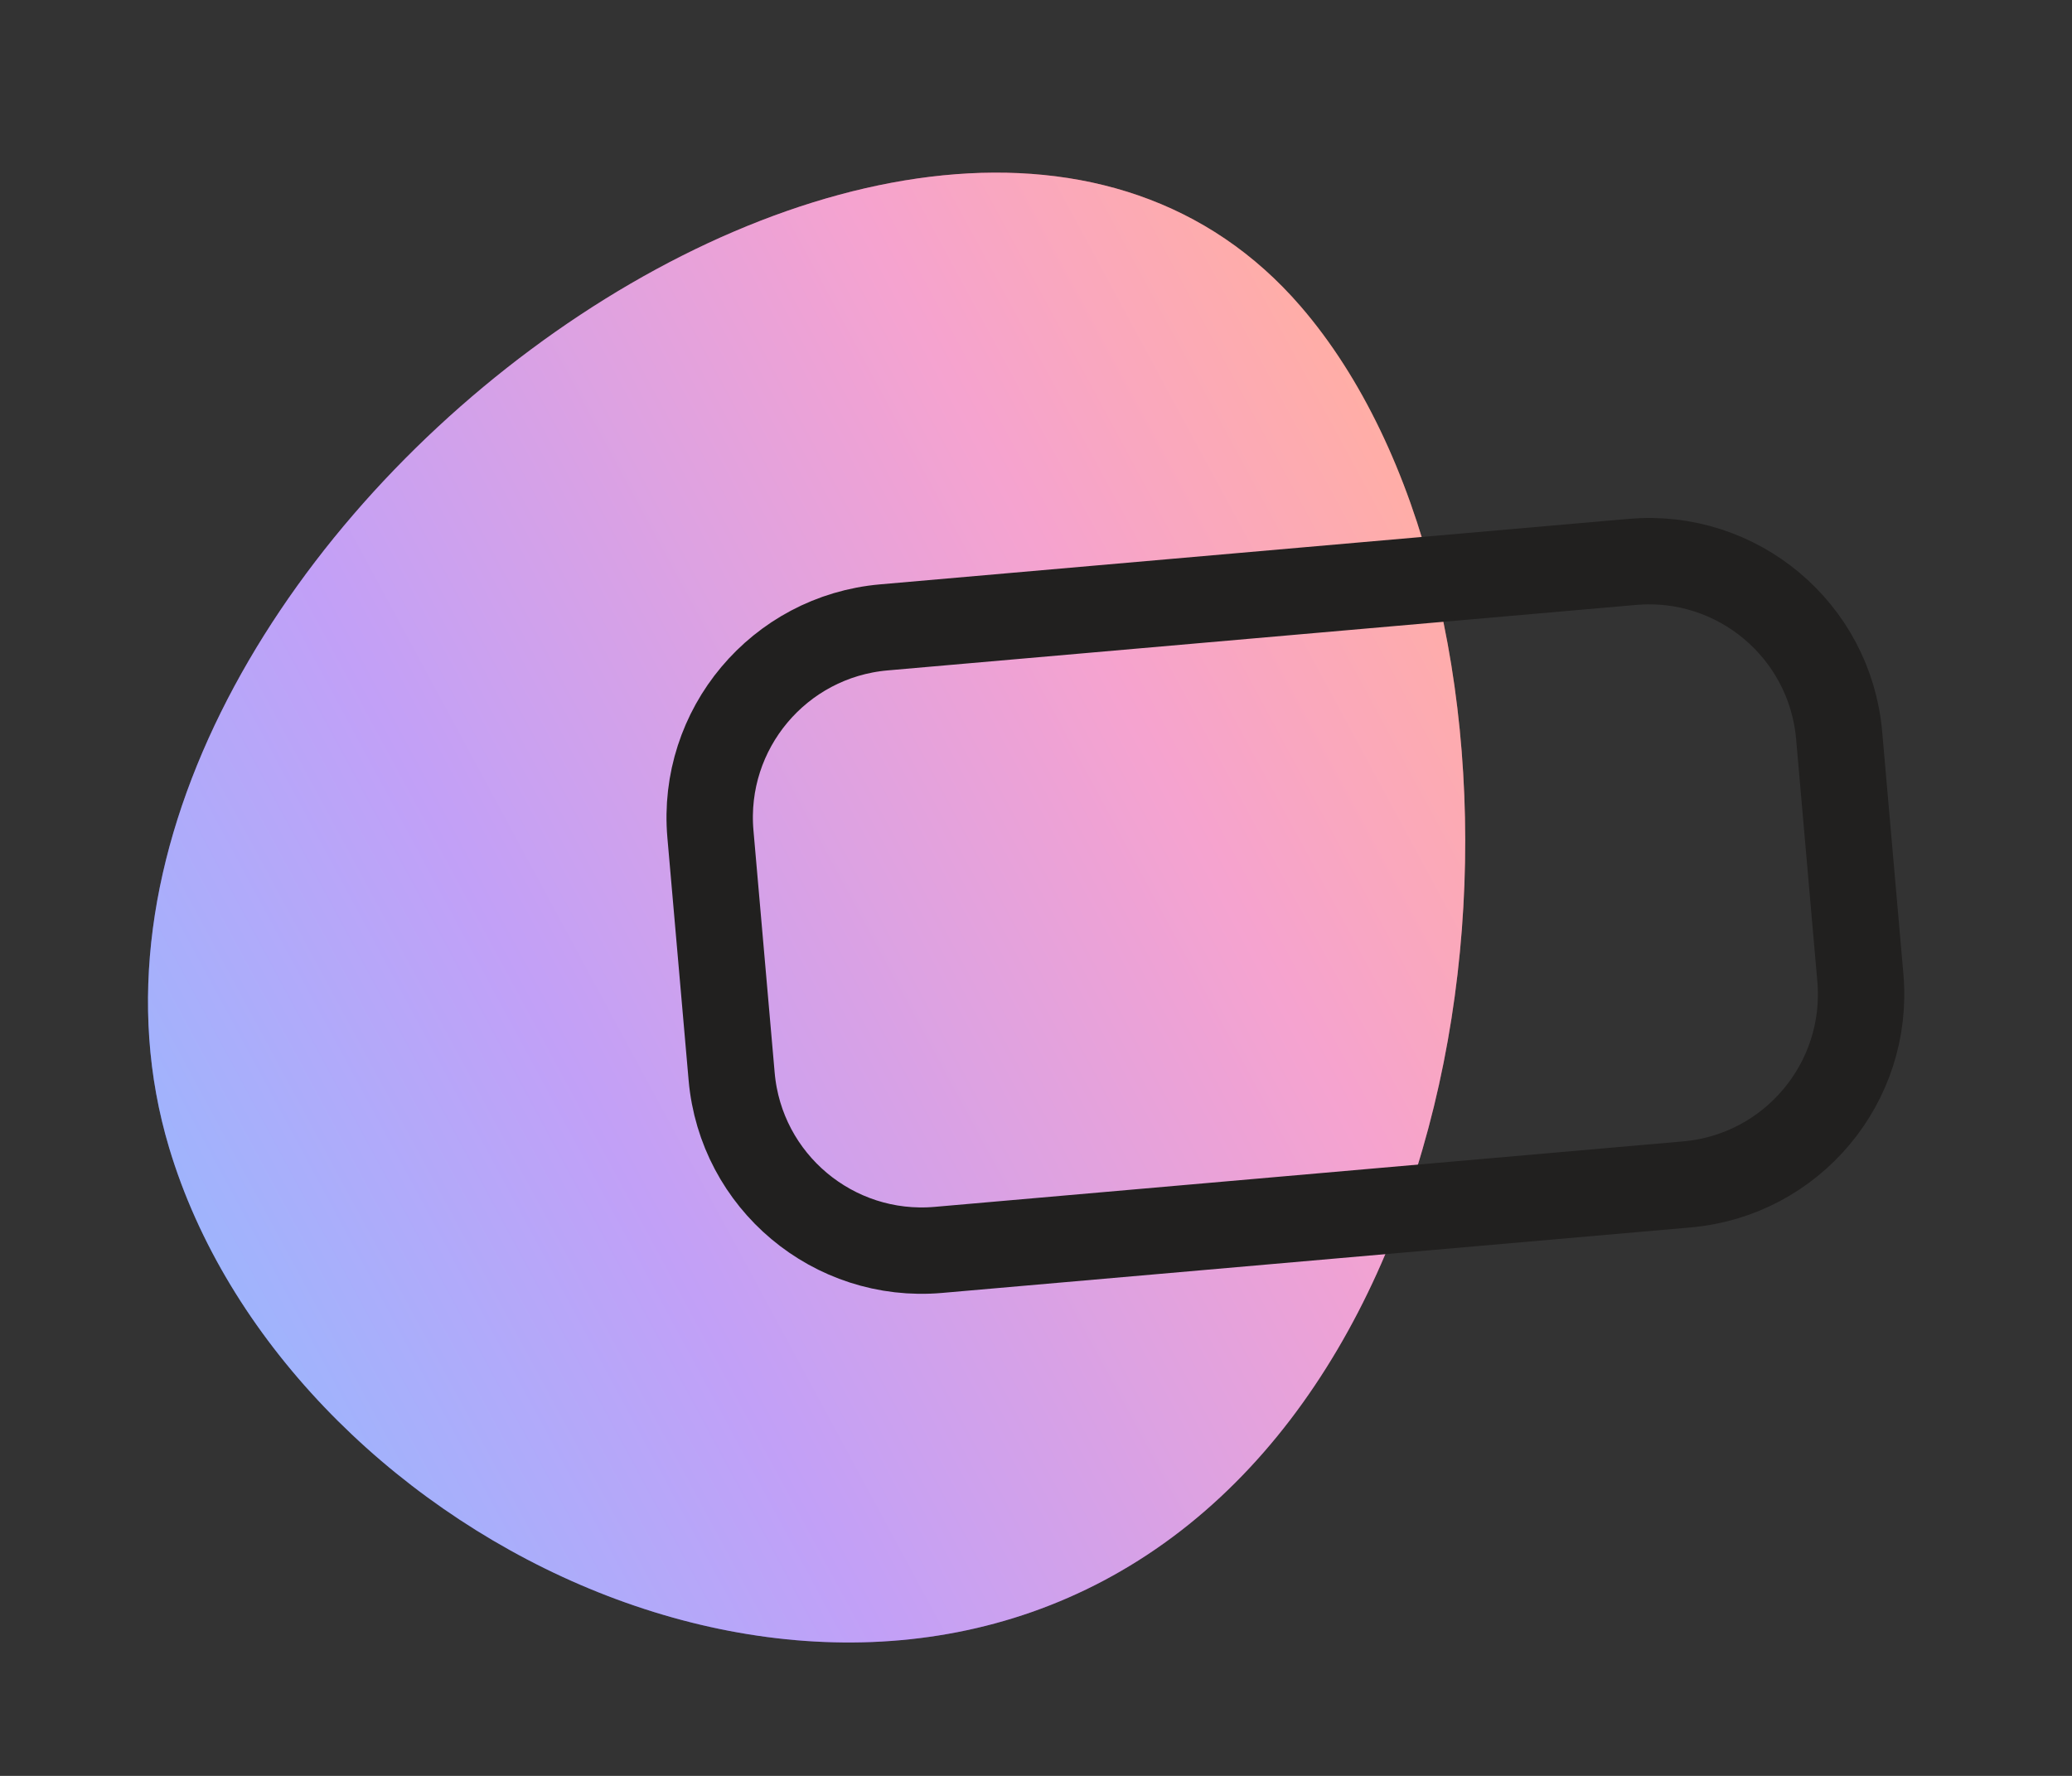 <svg width="84" height="72" viewBox="0 0 84 72" fill="none" xmlns="http://www.w3.org/2000/svg">
<rect x="0" y="0" width="84" height="72" fill="#333333" stroke="none"/>
<path d="M6.859 46.542C-0.161 23.139 37.702 -5.016 52.735 12.428C62.677 23.961 61.941 51.604 47.528 62.322C33.114 73.04 11.5 62.017 6.859 46.542Z" fill="url(#paint0_linear_516_67)"/>
<path d="M6.859 46.542C-0.161 23.139 37.702 -5.016 52.735 12.428C62.677 23.961 61.941 51.604 47.528 62.322C33.114 73.04 11.5 62.017 6.859 46.542Z" fill="white" fill-opacity="0.5"/>
<path d="M28.801 33.817C28.429 29.561 31.578 25.808 35.834 25.436L66.178 22.781C70.435 22.408 74.188 25.557 74.56 29.814L75.42 39.638C75.792 43.895 72.643 47.648 68.387 48.02L38.043 50.675C33.786 51.047 30.033 47.898 29.661 43.642L28.801 33.817Z" stroke="#21201F" stroke-width="3.502"/>
<defs>
<linearGradient id="paint0_linear_516_67" x1="57.856" y1="20.897" x2="7.225" y2="48.235" gradientUnits="userSpaceOnUse">
<stop stop-color="#FF5C4D"/>
<stop offset="0.25" stop-color="#EB469F"/>
<stop offset="0.72" stop-color="#8341EF"/>
<stop offset="1" stop-color="#3F68F9"/>
</linearGradient>
</defs>
</svg>
